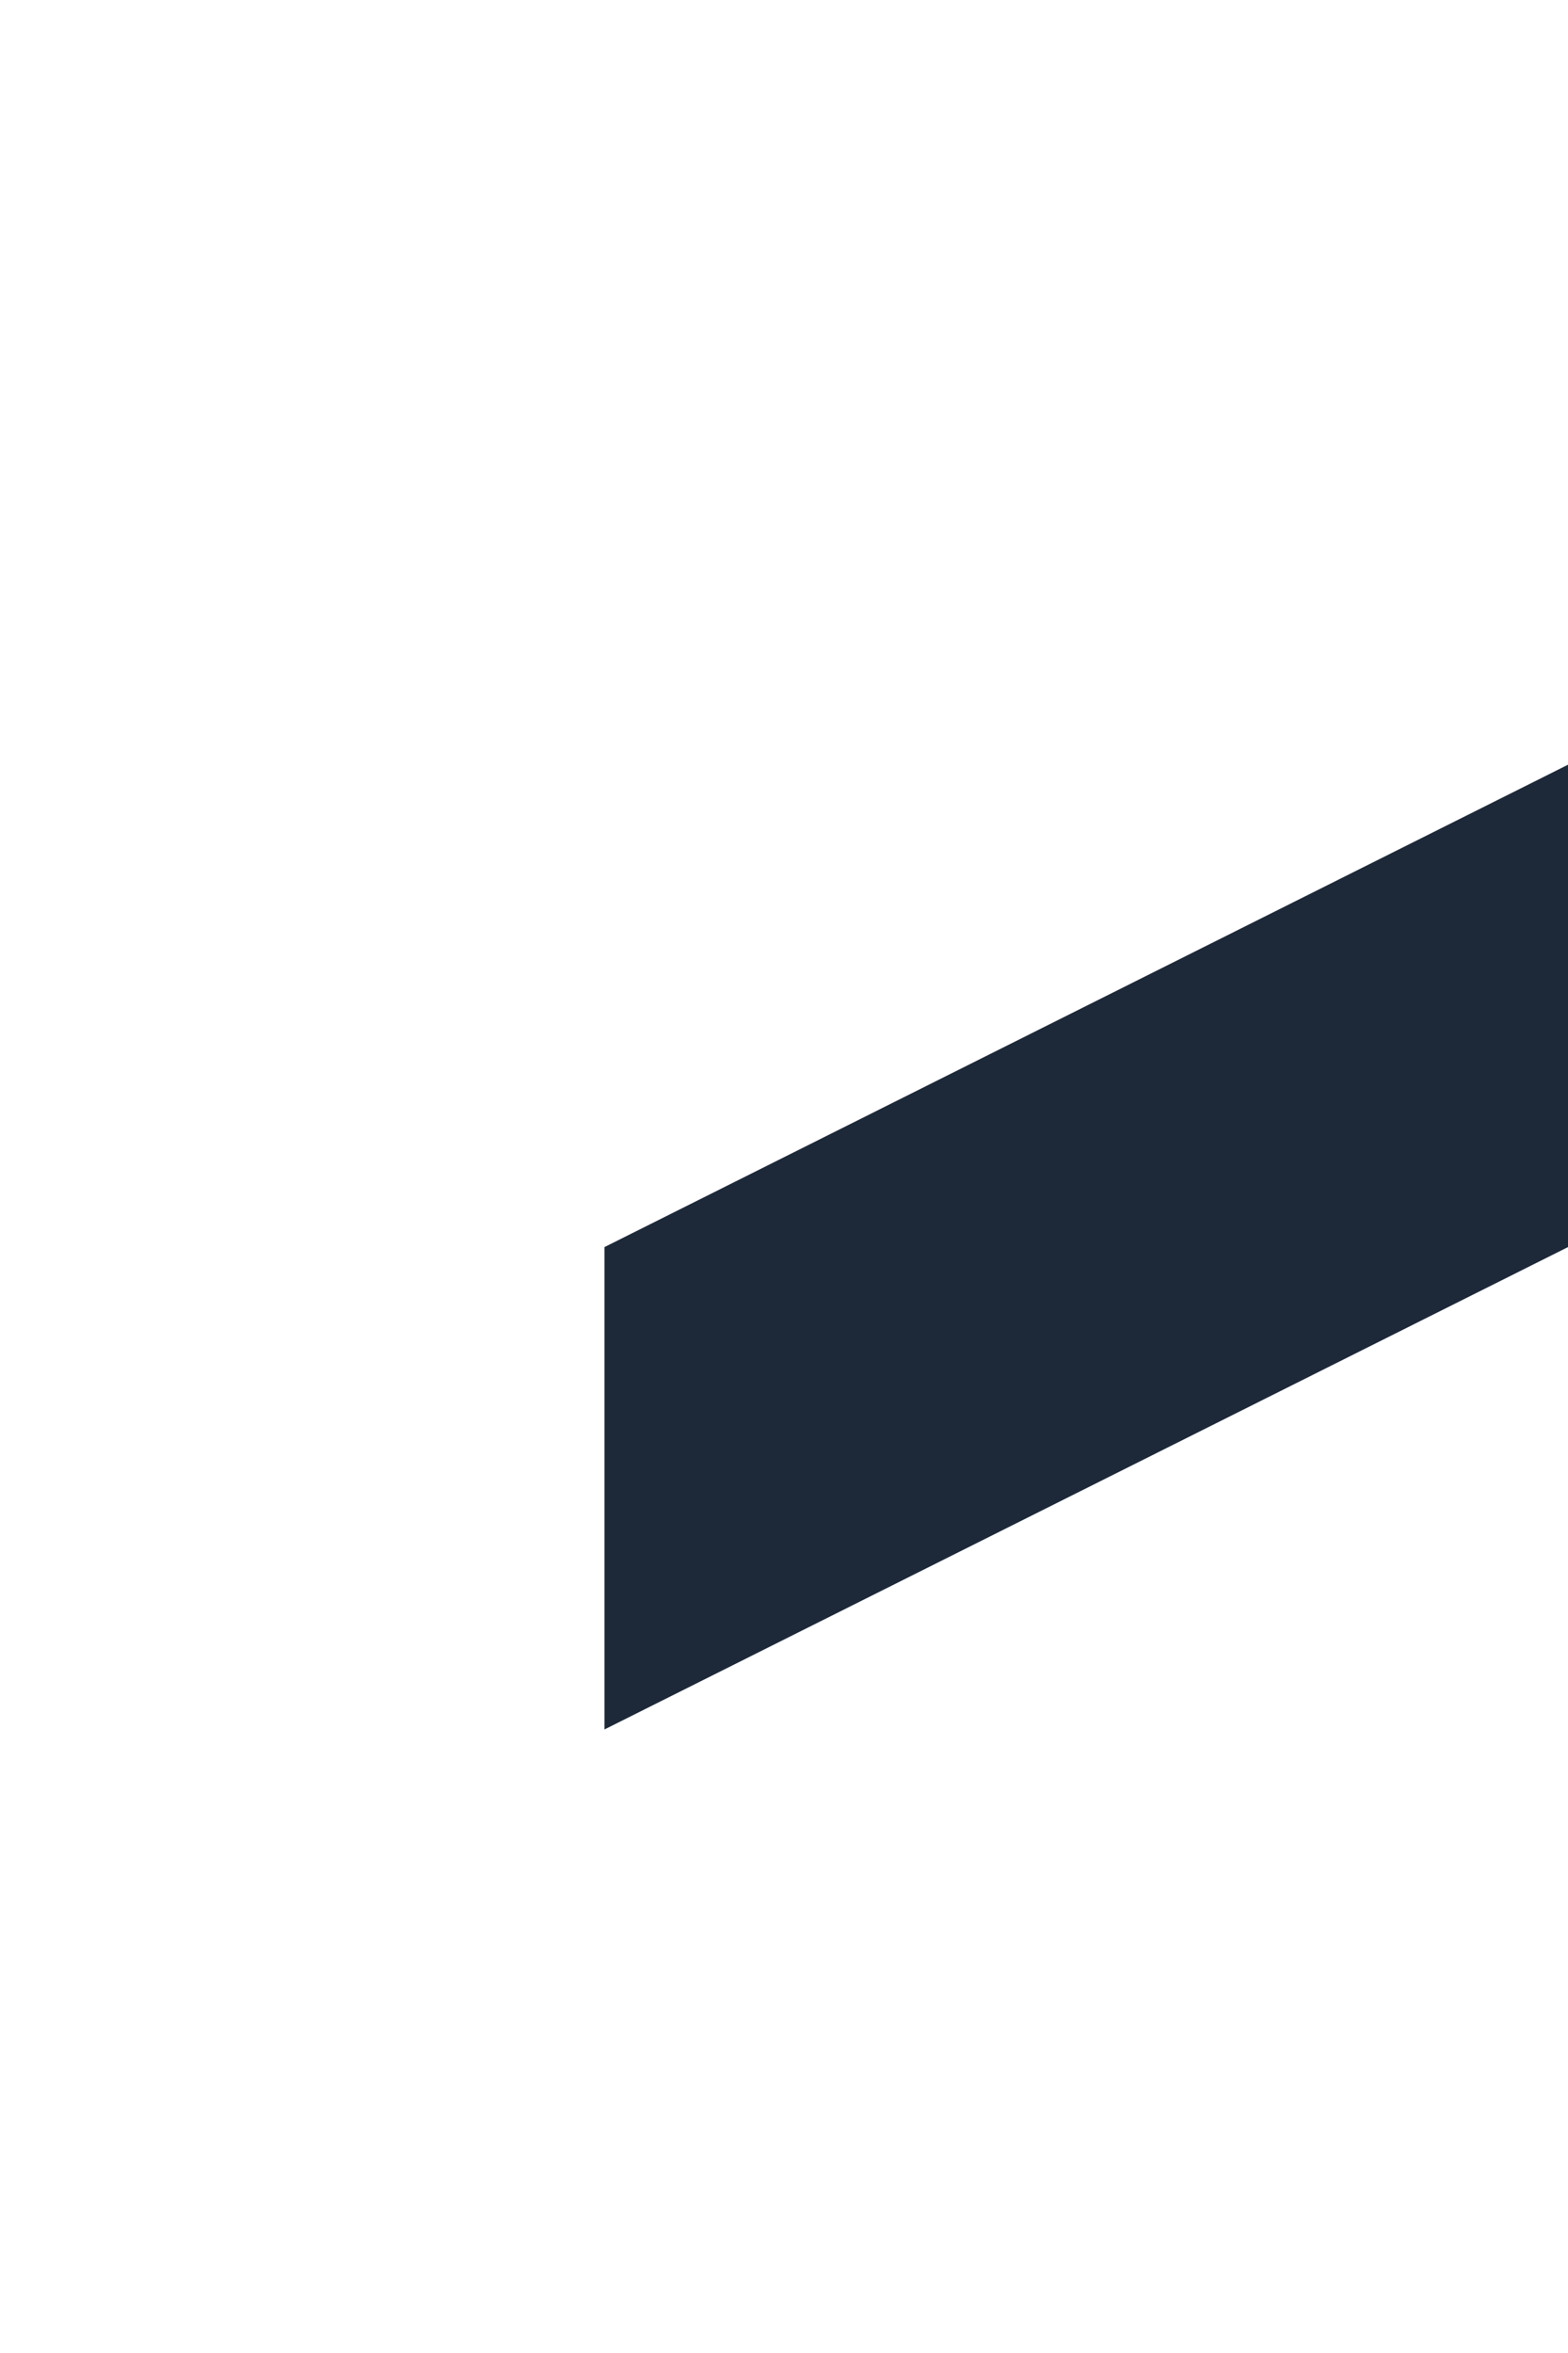 <?xml version="1.0" encoding="UTF-8" standalone="no"?><svg width='2' height='3' viewBox='0 0 2 3' fill='none' xmlns='http://www.w3.org/2000/svg'>
<path d='M2 0.975V1.59L0.771 2.205V1.59L2 0.975Z' fill='#1D2939'/>
</svg>

